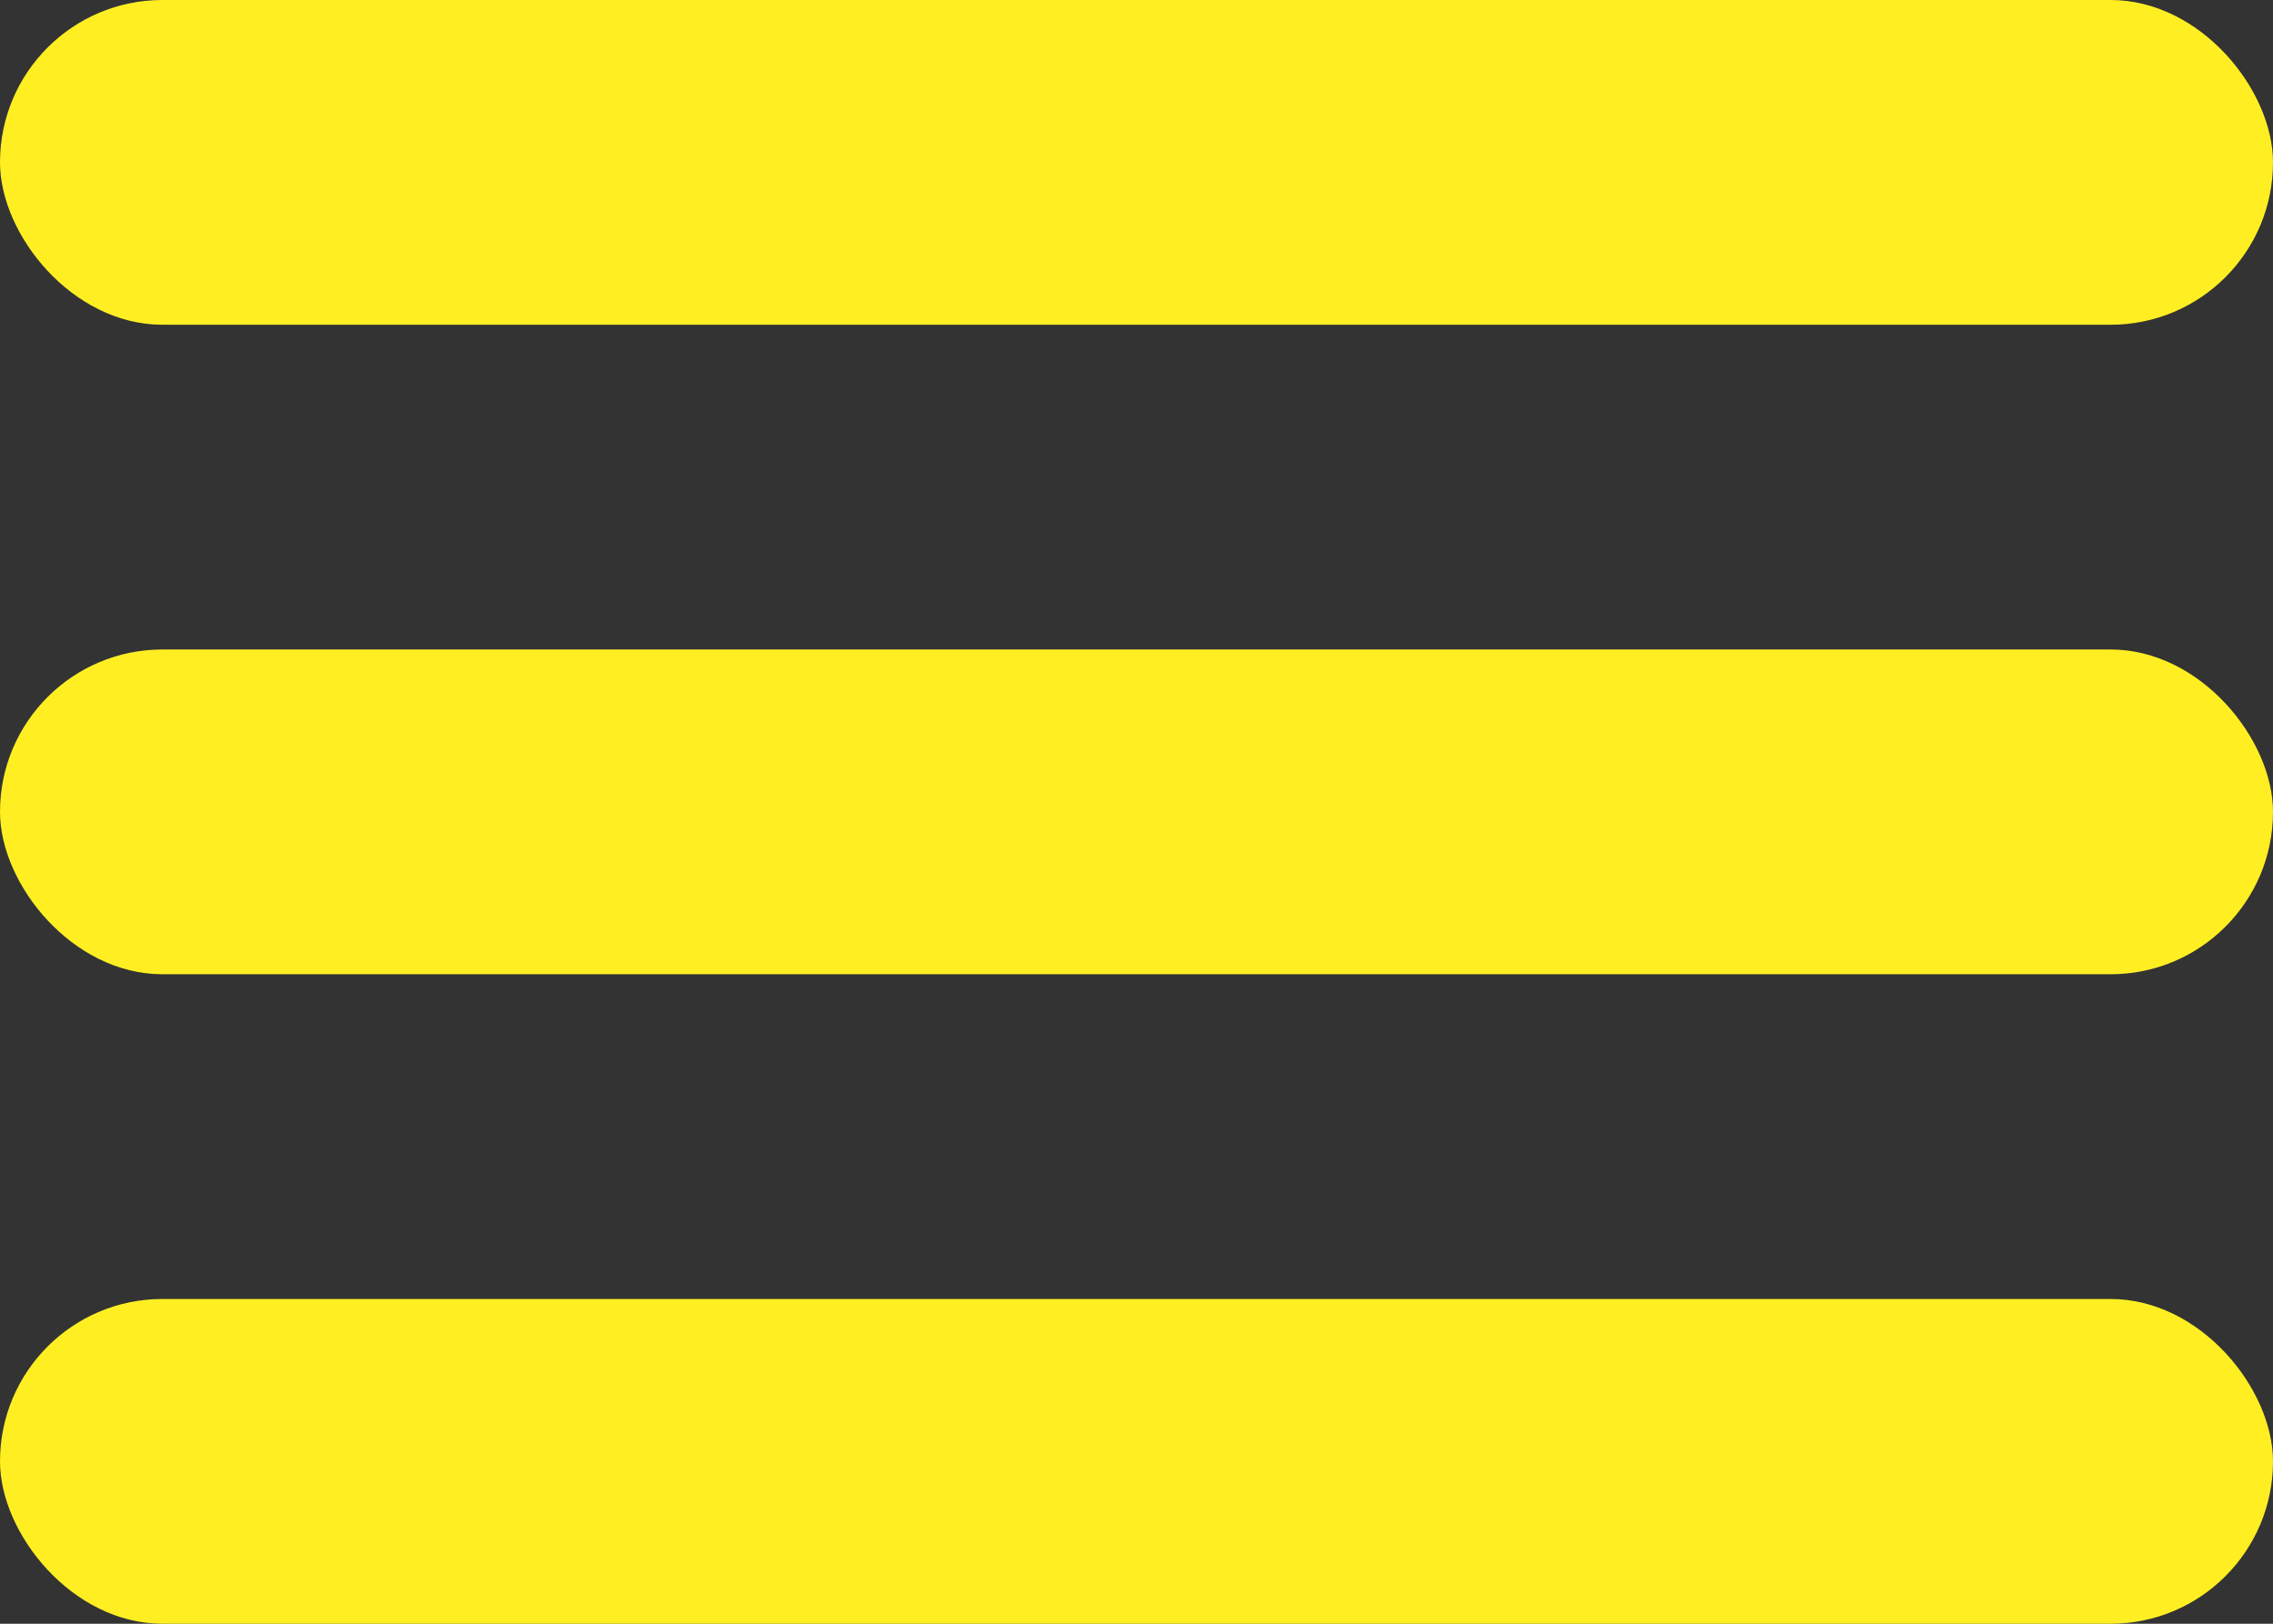 <svg width="14" height="10" viewBox="0 0 14 10" fill="none" xmlns="http://www.w3.org/2000/svg">
<rect x="0" y="0" width="14" height="10" fill="#333333" stroke="none"/>
<rect width="14" height="2" rx="1" fill="#FFEF22"/>
<rect y="4" width="14" height="2" rx="1" fill="#FFEF22"/>
<rect y="8" width="14" height="2" rx="1" fill="#FFEF22"/>
</svg>
